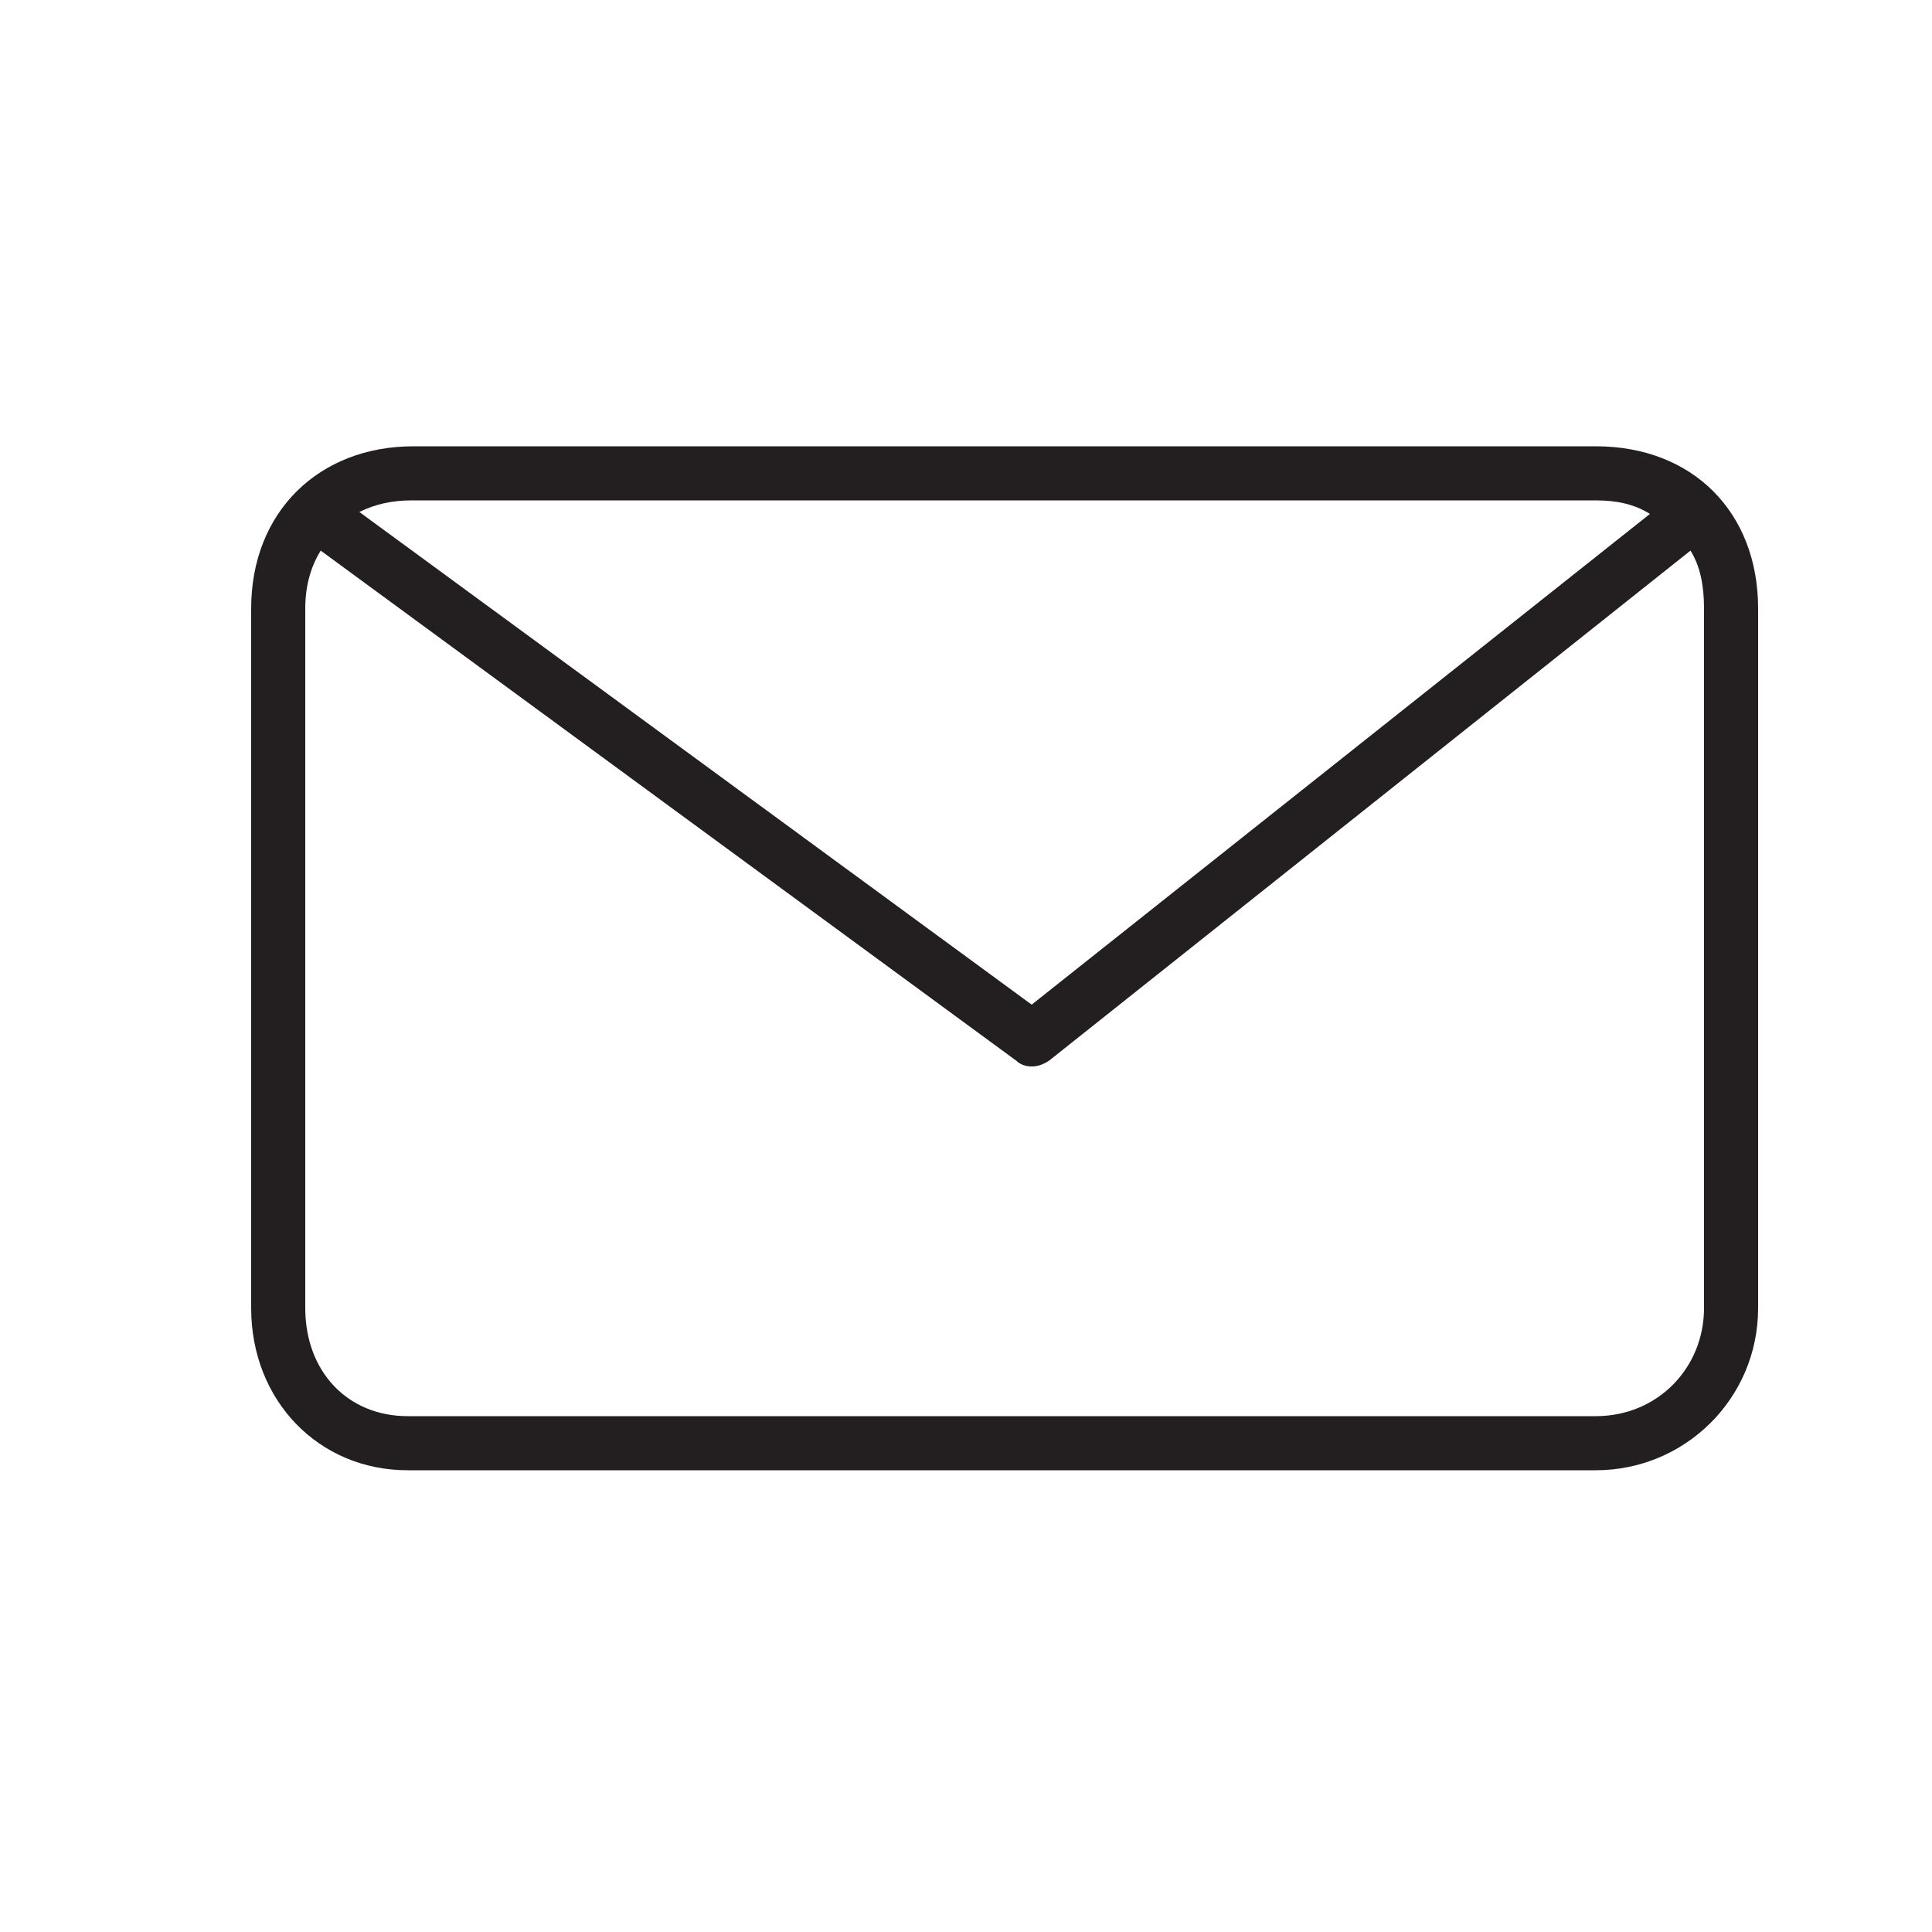 <?xml version="1.0" encoding="utf-8"?>
<!-- Generator: Adobe Illustrator 18.1.1, SVG Export Plug-In . SVG Version: 6.00 Build 0)  -->
<svg version="1.1" id="Layer_1" xmlns="http://www.w3.org/2000/svg" xmlns:xlink="http://www.w3.org/1999/xlink" x="0px" y="0px"
	 viewBox="0 0 100 100" enable-background="new 0 0 100 100" xml:space="preserve">
<path fill="#231F20" d="M82.6,23.1H21.4c-4.9,0-8.4,3.4-8.4,8.4v36.2c0,4.8,3.5,8.4,8.1,8.4h61.5c4.6,0,8.4-3.7,8.4-8.4V31.5
	C91,26.5,87.6,23.1,82.6,23.1z M82.6,25.9c1.1,0,2,0.2,2.8,0.7L53.4,52L18.6,26.5c0.8-0.4,1.7-0.6,2.7-0.6H82.6z M88.2,67.7
	c0,3.1-2.4,5.6-5.6,5.6H21.1c-3.1,0-5.3-2.3-5.3-5.6V31.5c0-1.2,0.3-2.2,0.8-3l36,26.4c0.2,0.2,0.5,0.3,0.8,0.3
	c0.3,0,0.6-0.1,0.9-0.3l33.2-26.4c0.5,0.8,0.7,1.8,0.7,3V67.7z"/>
</svg>
